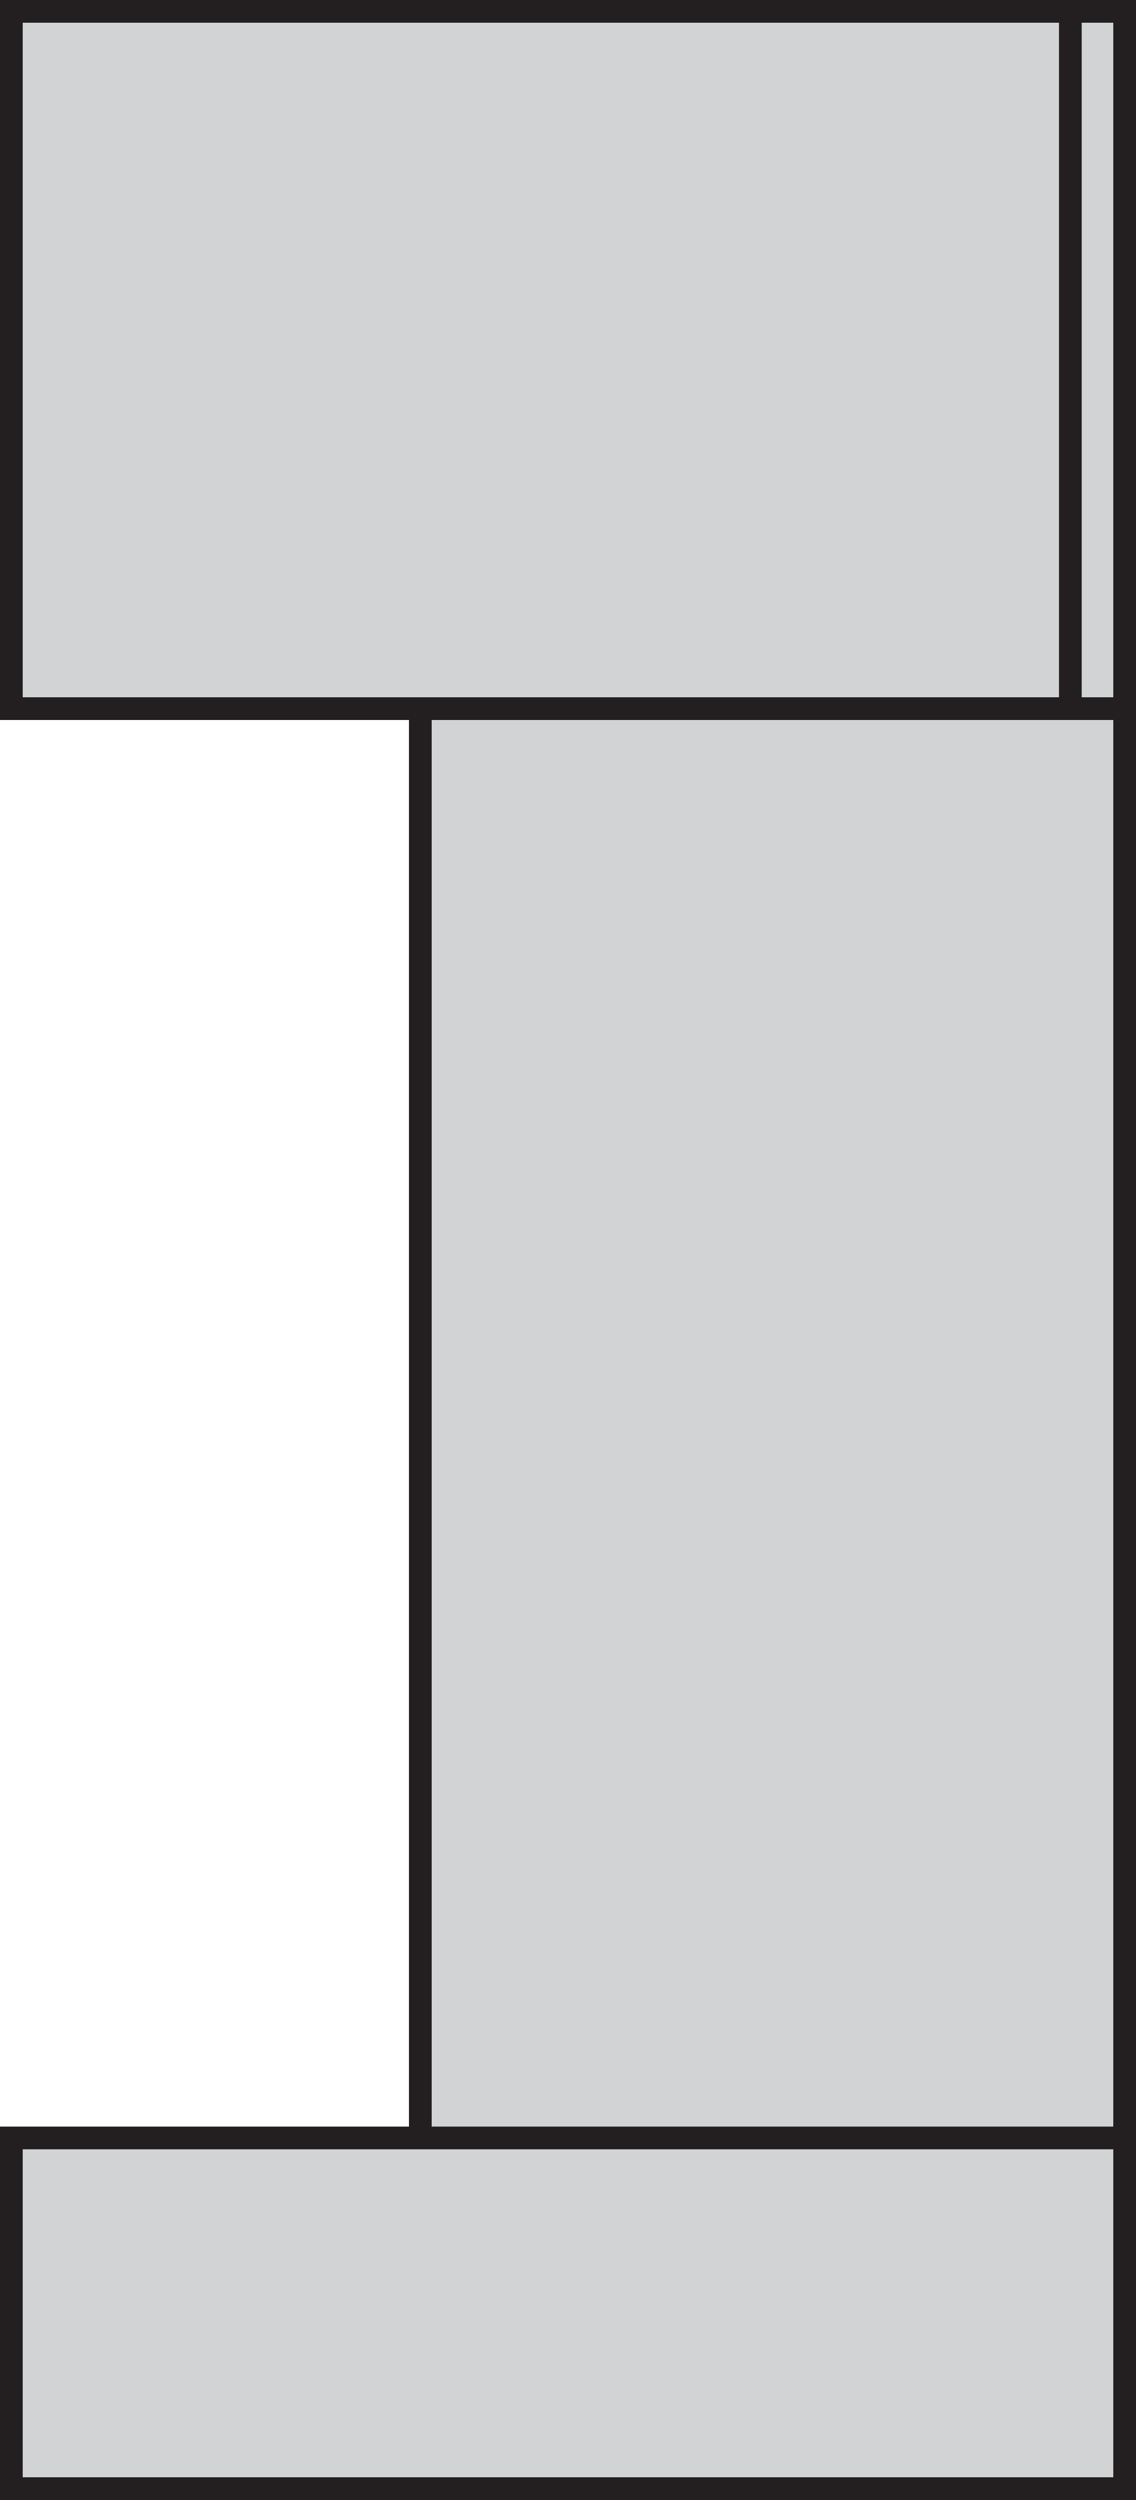 <svg id="Layer_1" data-name="Layer 1" xmlns="http://www.w3.org/2000/svg" viewBox="0 0 50 110"><defs><style>.cls-1{fill:#d1d3d4;}.cls-2{fill:#231f20;}</style></defs><title>counter</title><rect class="cls-1" x="18.5" y="27.24" width="31" height="71.24"/><path class="cls-2" d="M49,27.74V98H19V27.74H49m1-1H18V99H50V26.74h0Z"/><rect class="cls-1" x="0.5" y="0.5" width="49" height="30.68"/><path class="cls-2" d="M49,1V30.68H1V1H49m1-1H0V31.68H50V0h0Z"/><rect class="cls-1" x="0.5" y="94.07" width="49" height="15.43"/><path class="cls-2" d="M49,94.57V109H1V94.57H49m1-1H0V110H50V93.57h0Z"/><path class="cls-2" d="M49,1V30.68H47.61V1H49m1-1H46.61V31.68H50V0h0Z"/></svg>